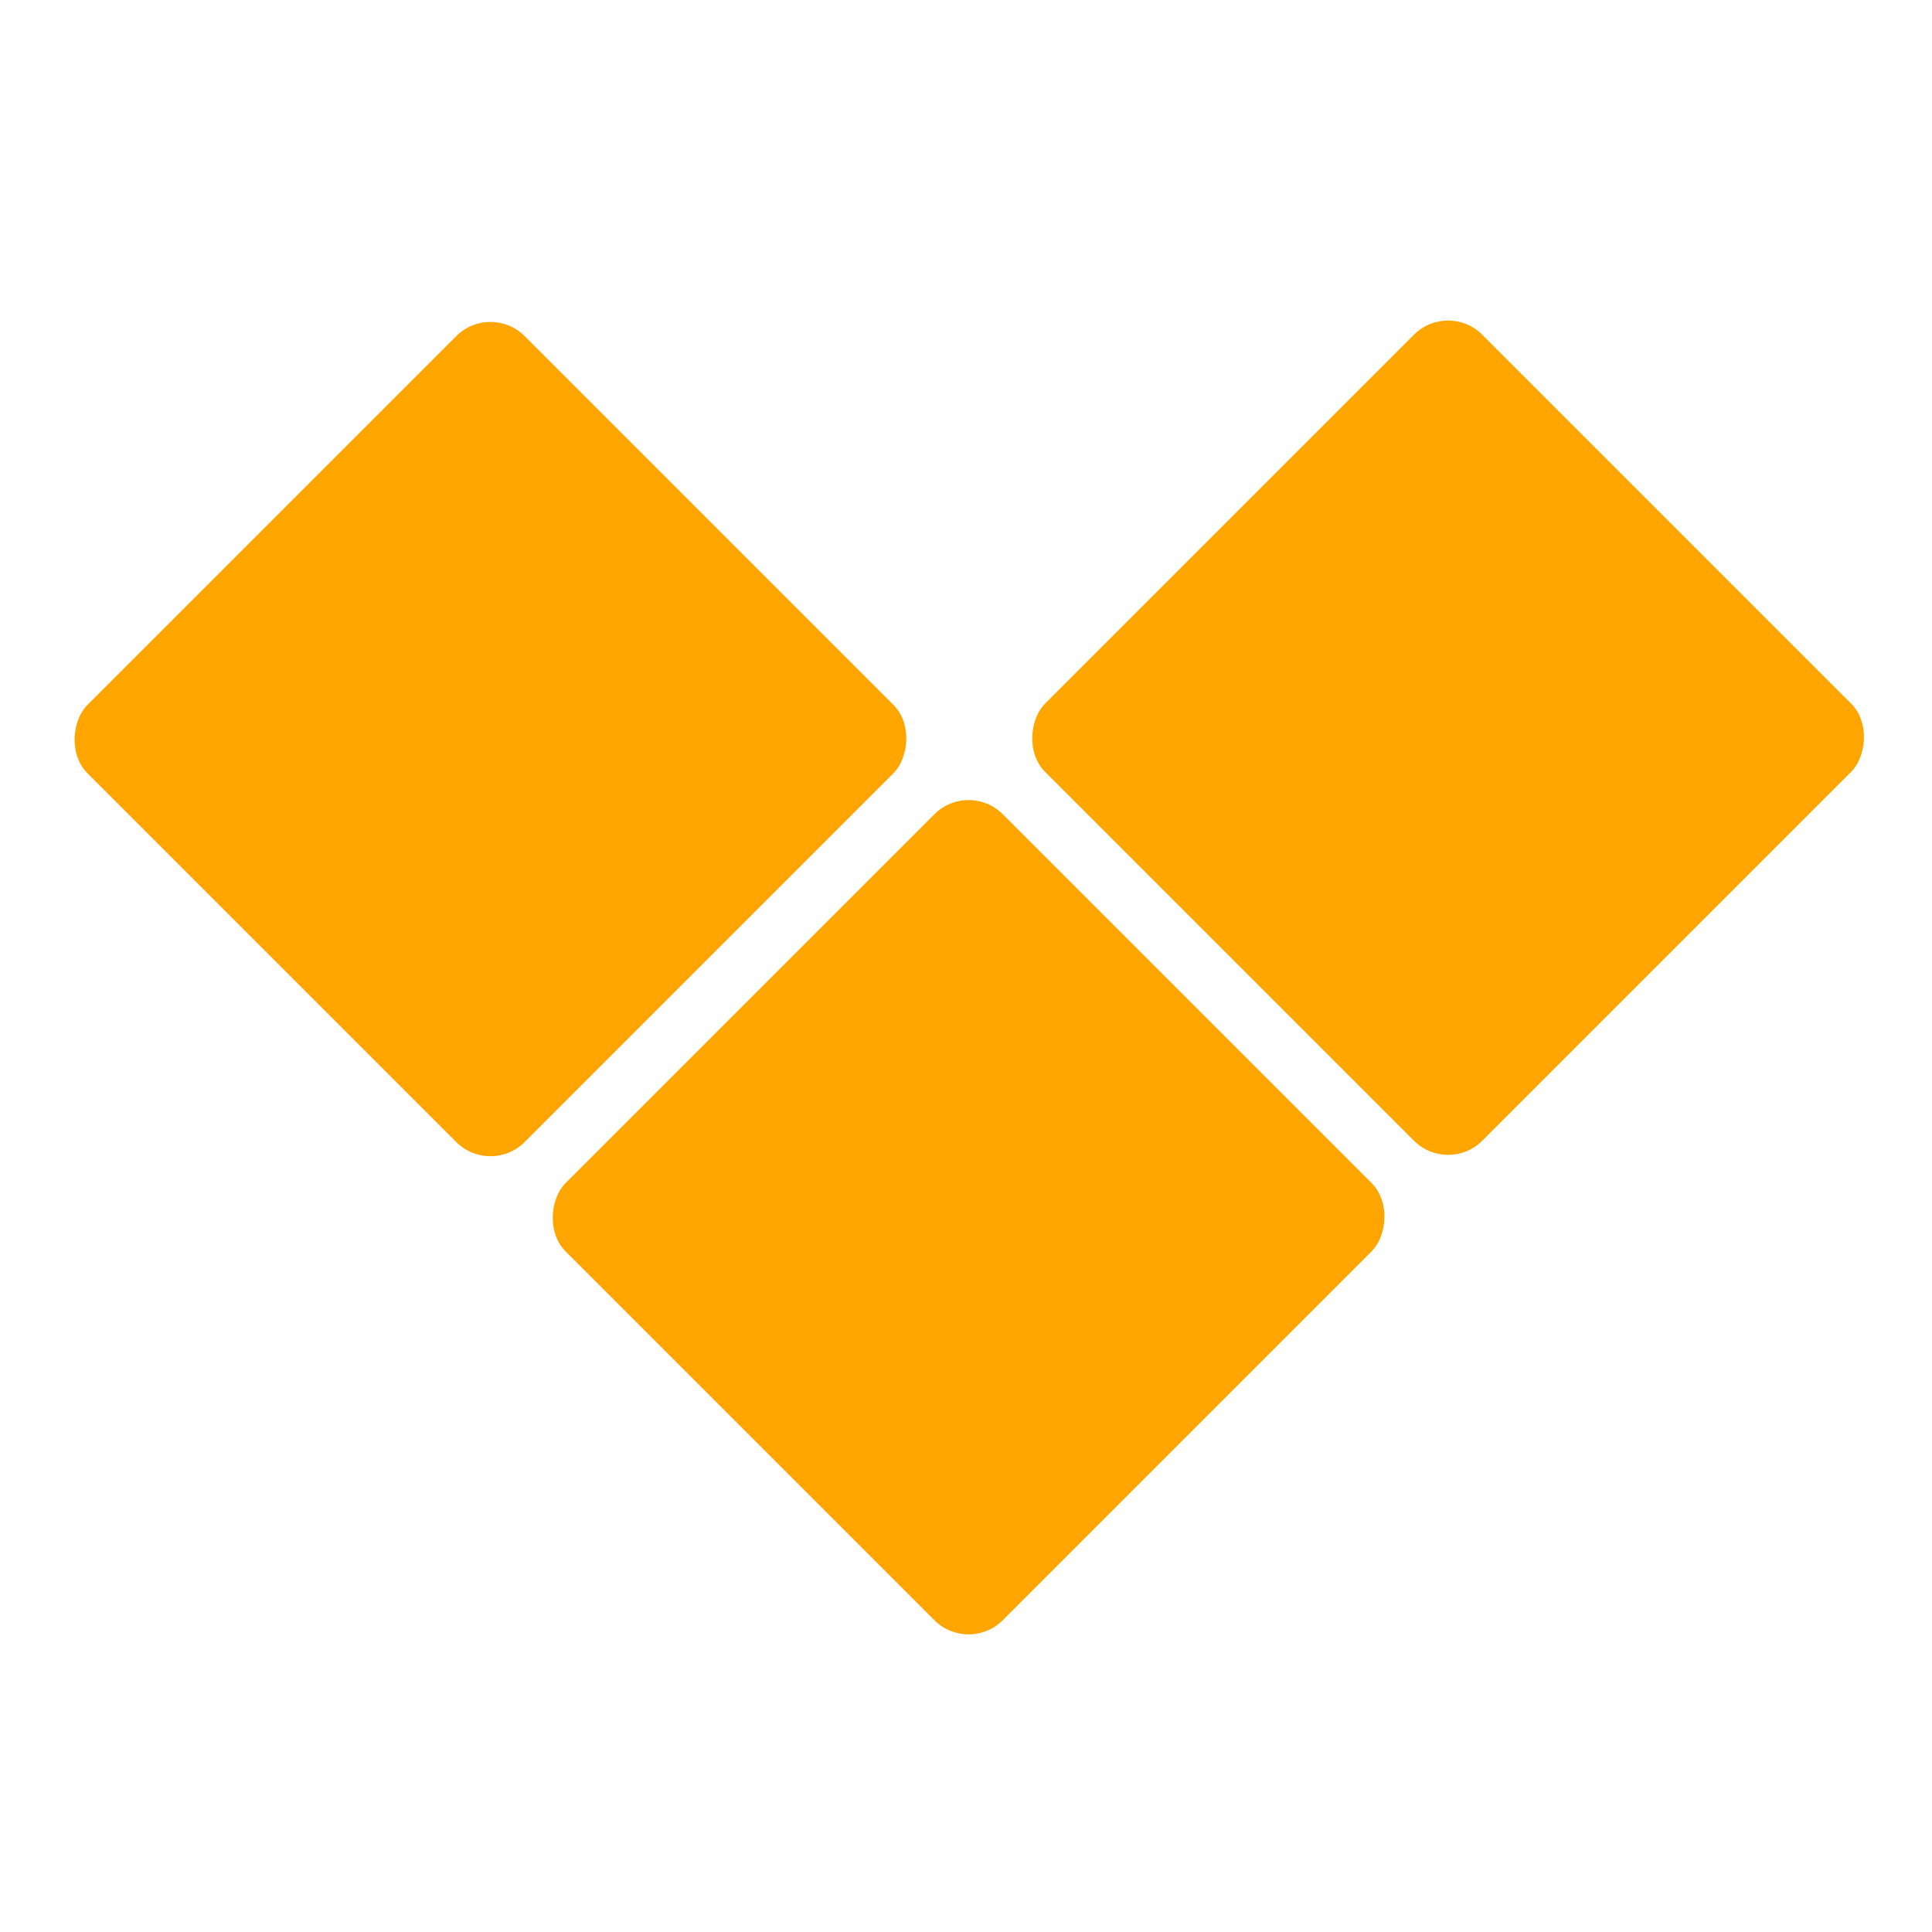 <svg xmlns="http://www.w3.org/2000/svg" viewBox="0 0 1 1" style="width:100%;aspect-ratio:1;">
    <g style="fill: orange;">
        <rect transform="rotate(45)" x=".64" y="-.069" width=".32" height=".32" rx=".025" ry=".025"></rect>
        <rect transform="rotate(45)" x=".64" y="-.42" width=".32" height=".32" rx=".025" ry=".025"></rect>
        <rect transform="rotate(45)" x=".29" y="-.069" width=".32" height=".32" rx=".025" ry=".025"></rect>
    </g>
</svg>
